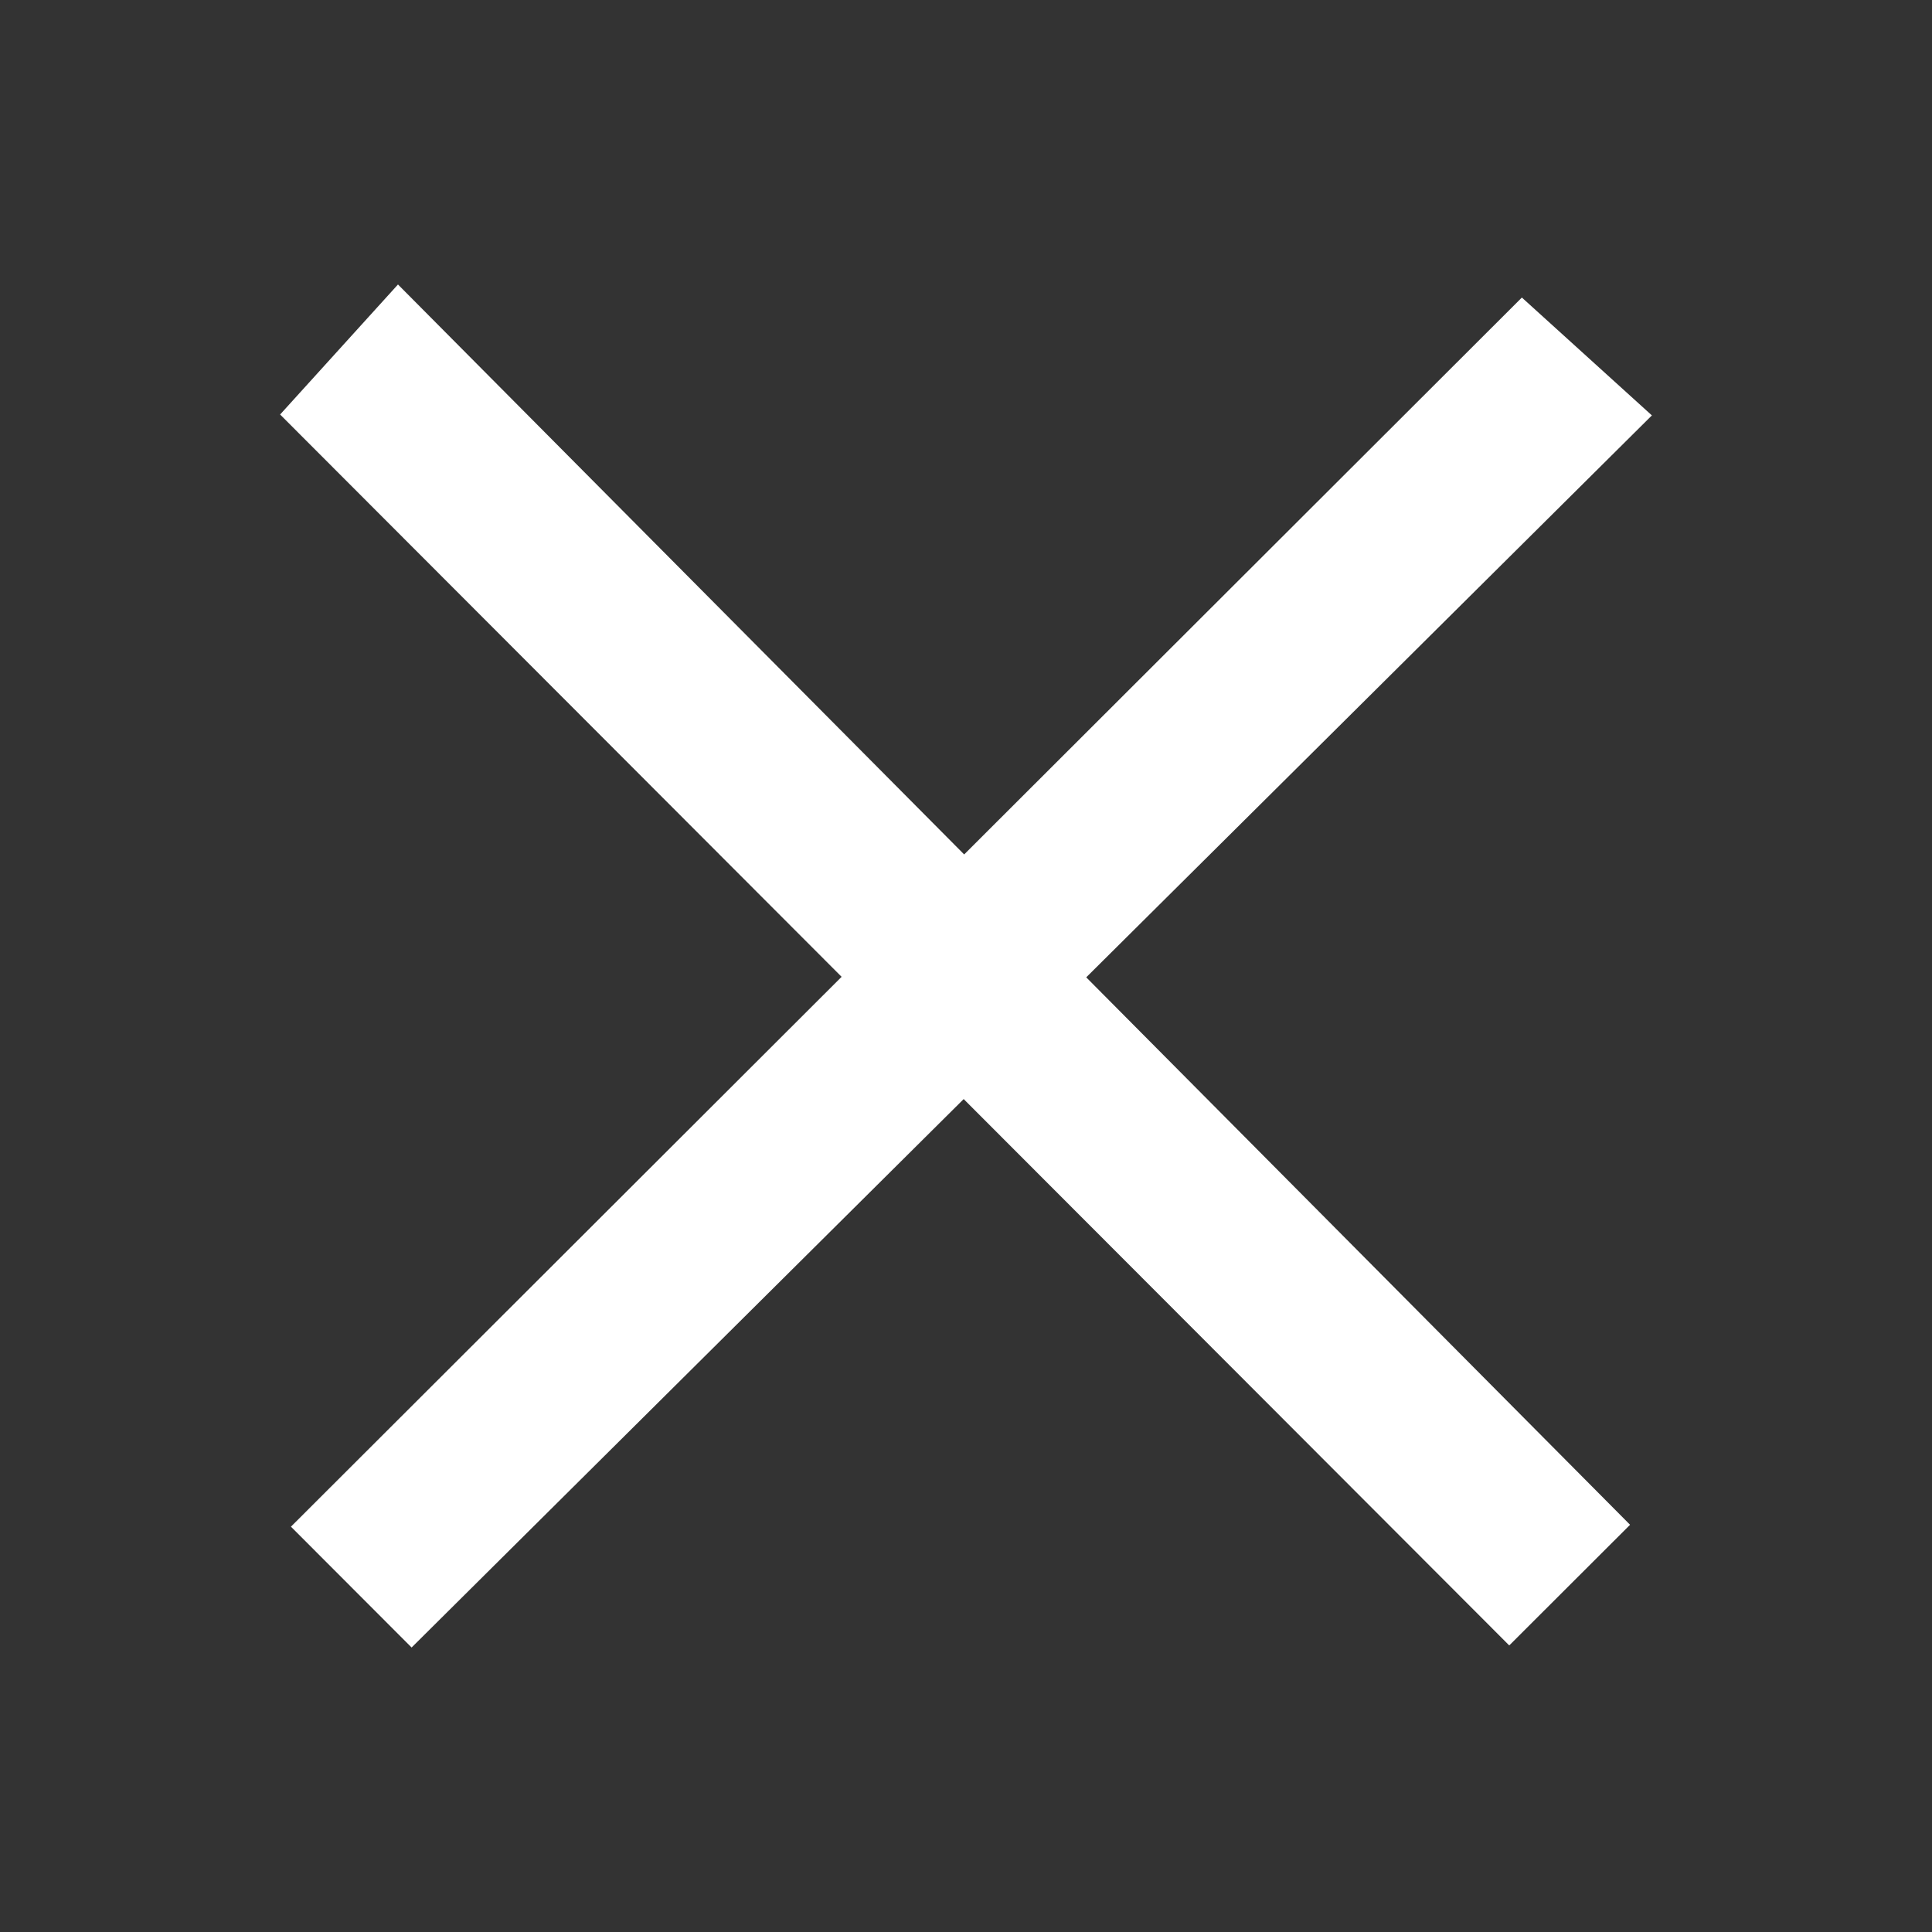 <?xml version="1.0" encoding="utf-8"?>
<svg height="512px" id="Layer_1" style="enable-background:new 0 0 512 512;" version="1.1" viewBox="0 0 512 512" width="512px" xmlns="http://www.w3.org/2000/svg">
  <rect x="0" y="0" width="512" height="512" fill="#333333" stroke="none"/>
  <g transform="matrix(1, 0, 0, 1, -2.502, 6.177)">
    <path d="M 435.943 102.694 L 403.969 70.672 L 75.279 397.189 L 109.734 428.425 L 435.943 102.694 L 435.943 102.694 Z" transform="matrix(0, 1, -1, 0, 505.16, -6.063)" style="fill: rgb(255, 255, 255);"/>
    <path style="stroke: rgb(0, 0, 0); fill: rgb(255, 255, 255);"/>
    <path d="M 440.27 104.698 L 408.295 72.676 L 79.606 399.194 L 114.061 430.429 L 440.27 104.698 L 440.27 104.698 Z" transform="matrix(-1, 0, 0, -1, 519.876, 503.105)" style="fill: rgb(255, 255, 255);"/>
  </g>
</svg>